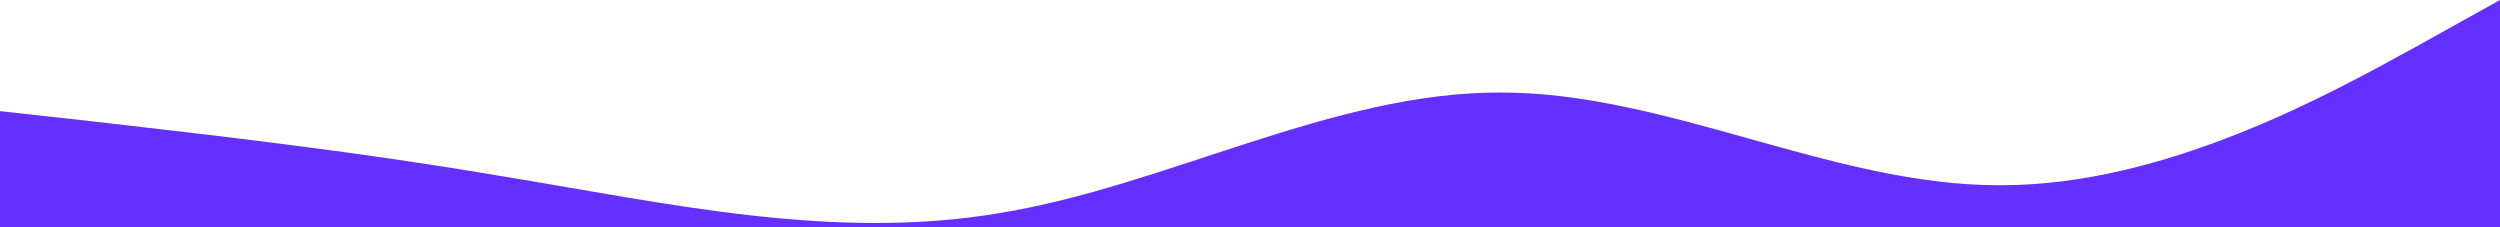 <?xml version="1.0" encoding="UTF-8" standalone="no"?>
<svg
   xmlns:dc="http://purl.org/dc/elements/1.1/"
   xmlns:cc="http://creativecommons.org/ns#"
   xmlns:rdf="http://www.w3.org/1999/02/22-rdf-syntax-ns#"
   xmlns:svg="http://www.w3.org/2000/svg"
   xmlns="http://www.w3.org/2000/svg"
   id="svg410"
   viewBox="0 0 1440 131"
   version="1.1">
  <defs
     id="defs414" />
  <path
     id="path408"
     fill="#652fff"
     d="m0 64 48 5.3c48 5.7 144 15.7 240 32 96 15.7 192 37.7 288 21.4 96-15.7 192-69.7 288-69.4 96-0.3 192 53.7 288 53.4 96 0.3 192-53.7 240-80l48-26.7v131h-1440z" />
</svg>
